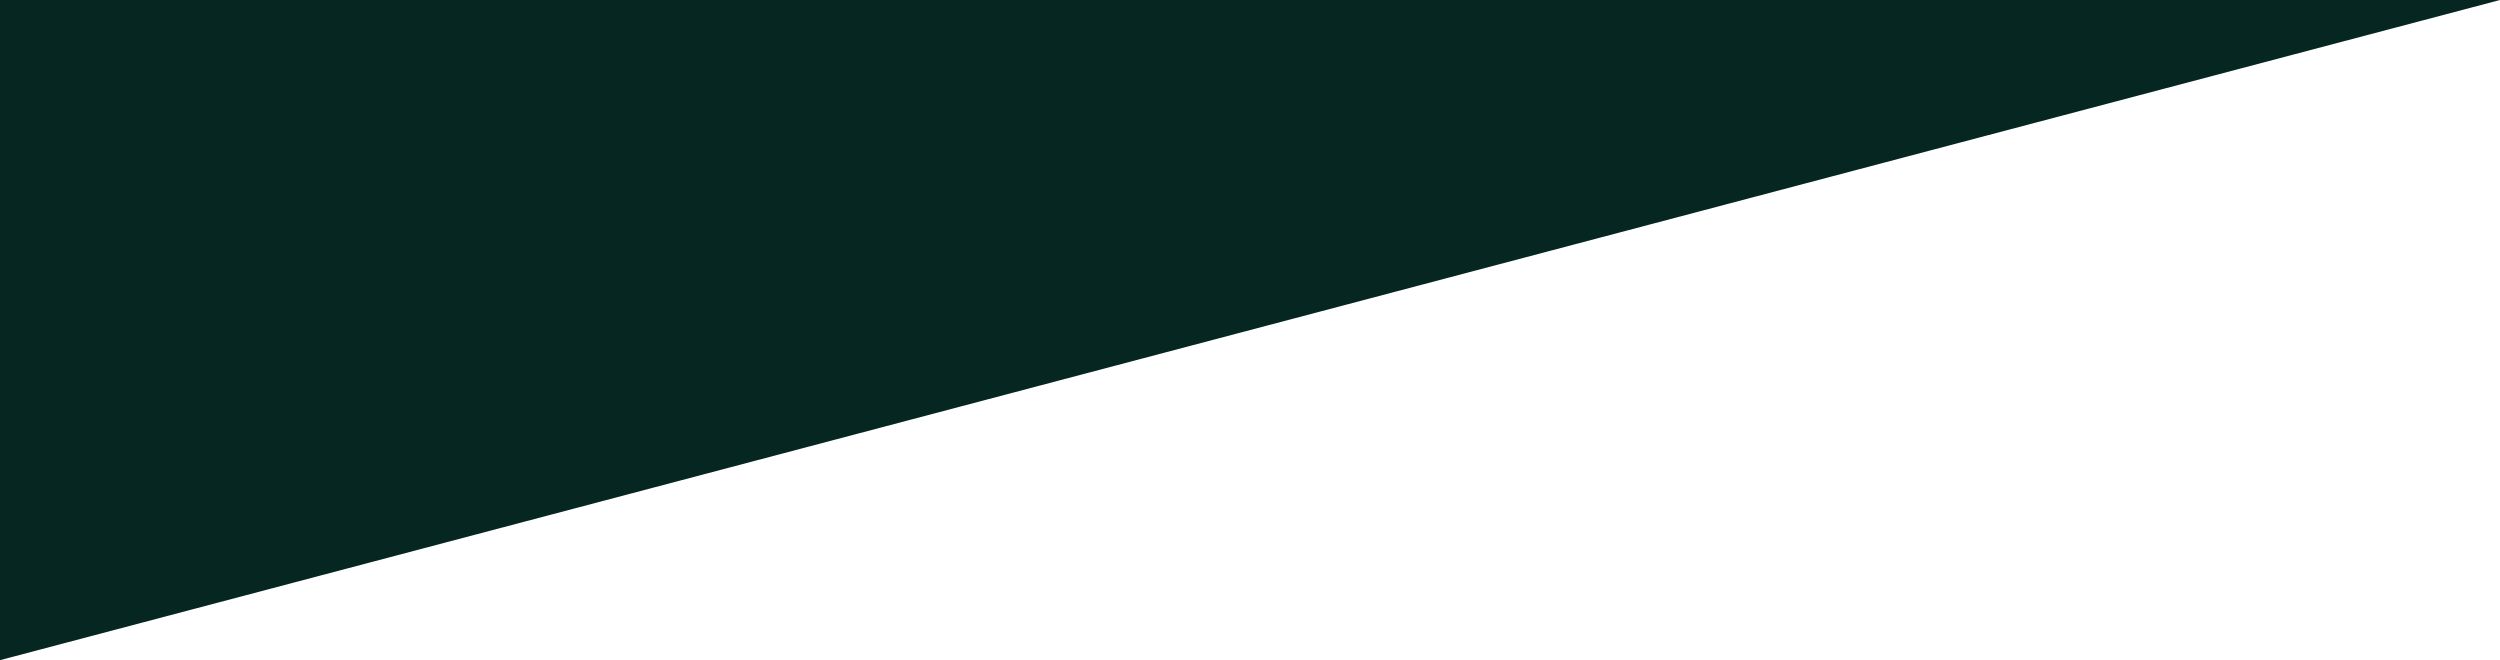 <?xml version="1.0" encoding="utf-8"?>
<!-- Generator: Adobe Illustrator 21.0.2, SVG Export Plug-In . SVG Version: 6.00 Build 0)  -->
<svg version="1.1" id="Layer_1" xmlns="http://www.w3.org/2000/svg" xmlns:xlink="http://www.w3.org/1999/xlink" x="0px" y="0px"
	 viewBox="0 0 1920 507" style="enable-background:new 0 0 1920 507;" xml:space="preserve">
<style type="text/css">
	.st0{fill:#062622;}
</style>
<polygon class="st0" points="0,507 0,0 1920,0 "/>
</svg>
